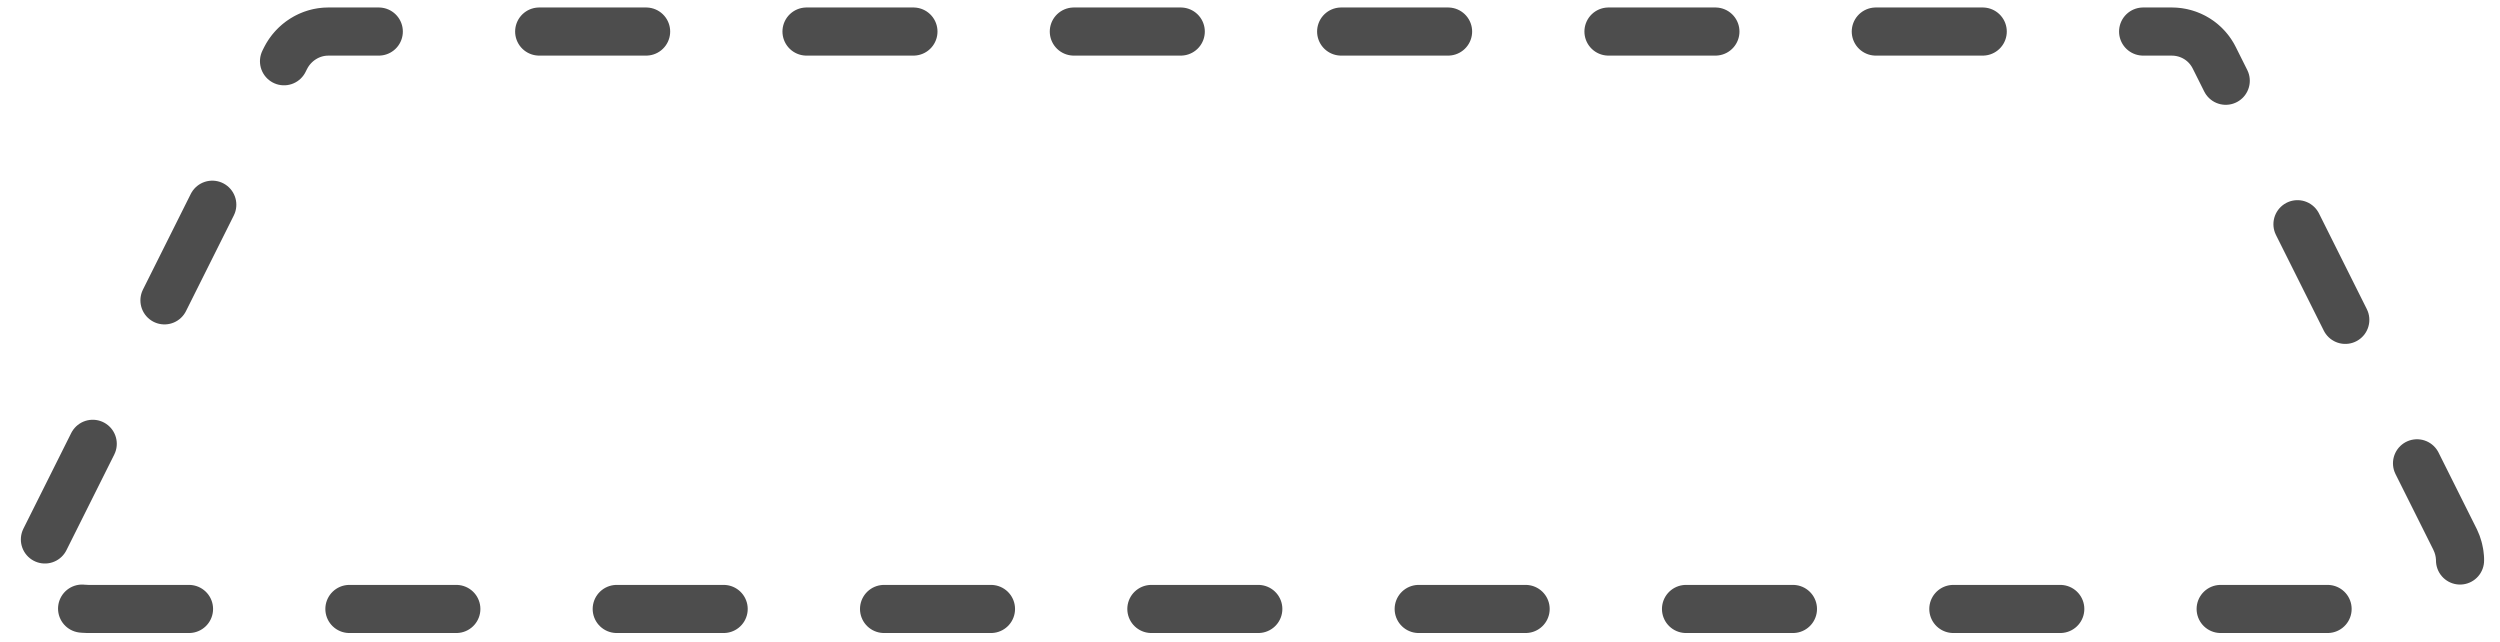 <?xml version="1.0" encoding="utf-8"?>
<!-- Generator: Adobe Illustrator 22.1.0, SVG Export Plug-In . SVG Version: 6.00 Build 0)  -->
<svg version="1.1" id="Layer_1" xmlns="http://www.w3.org/2000/svg" xmlns:xlink="http://www.w3.org/1999/xlink" x="0px" y="0px"
	 viewBox="0 0 467.6 120" style="enable-background:new 0 0 467.6 120;" xml:space="preserve">
<style type="text/css">
	
		.st0{fill:none;stroke:#4D4D4D;stroke-width:9;stroke-linecap:round;stroke-linejoin:round;stroke-miterlimit:10;stroke-dasharray:20,30,20,30;}
</style>
<path id="Path_301" class="st0" d="M8.4,100.9l45-90c1.5-3,4.6-5,8-5h344.8c3.4,0,6.5,1.9,8,5l45,90c2.2,4.5,0.4,9.9-4.1,12.1
	c-1.2,0.6-2.6,0.9-3.9,0.9H16.4c-5,0-9-4-9-9C7.4,103.6,7.7,102.2,8.4,100.9z"/>
</svg>
